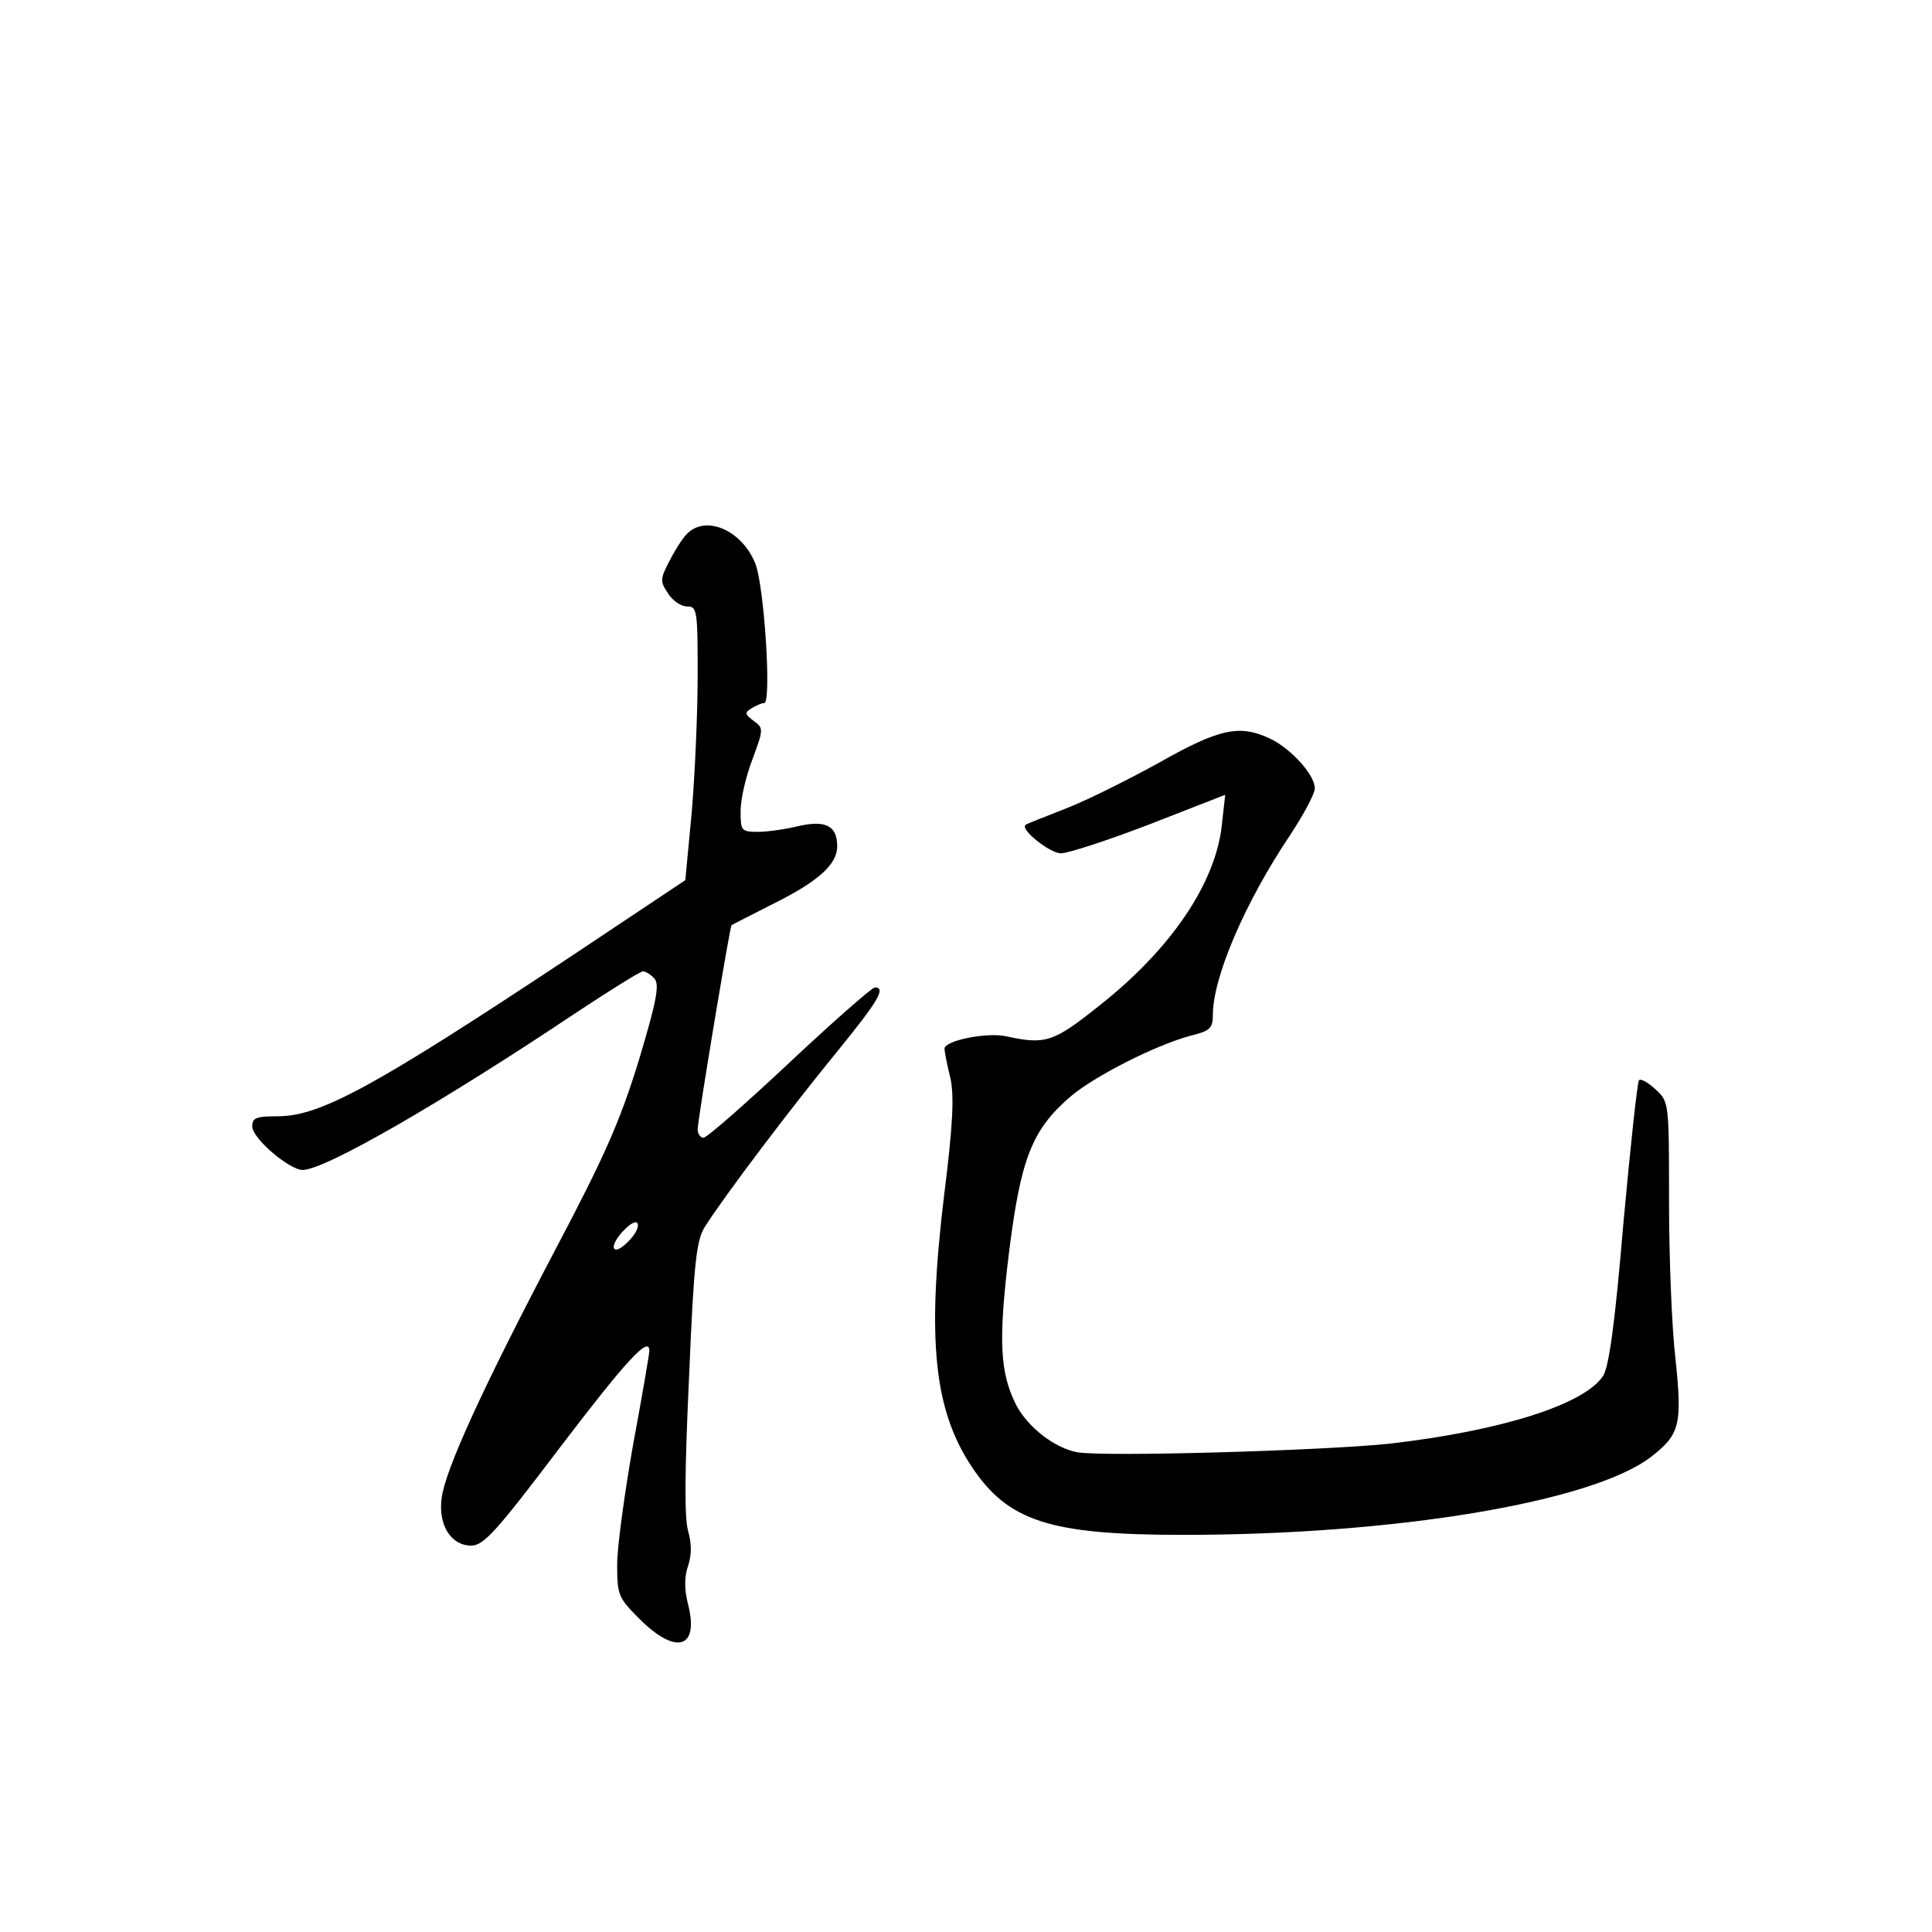 <?xml version="1.0" standalone="no"?>
<!DOCTYPE svg PUBLIC "-//W3C//DTD SVG 20010904//EN"
 "http://www.w3.org/TR/2001/REC-SVG-20010904/DTD/svg10.dtd">
<svg version="1.0" xmlns="http://www.w3.org/2000/svg"
 width="360pt" height="360pt" viewBox="0 0 360 360"
 preserveAspectRatio="xMidYMid meet">
<g transform="translate(0,360) scale(0.1,-0.1)"
fill="#000000" stroke="none">
<path d="M1278 2603 c-9 -10 -23 -33 -32 -51 -16 -31 -16 -36 -1 -58 8 -13 24
-24 35 -24 19 0 20 -7 20 -127 0 -71 -5 -185 -11 -256 l-12 -127 -216 -144
c-362 -240 -464 -296 -543 -296 -41 0 -48 -3 -48 -19 0 -22 69 -81 94 -81 41
0 255 123 508 292 65 43 121 78 126 78 5 0 15 -6 22 -14 9 -12 3 -43 -30 -153
-35 -113 -63 -177 -156 -353 -135 -257 -204 -408 -211 -461 -7 -50 17 -89 55
-89 23 0 46 25 167 185 122 160 165 207 165 178 0 -5 -13 -82 -30 -173 -16
-91 -30 -192 -30 -225 0 -58 2 -62 43 -103 68 -67 110 -53 89 29 -7 28 -7 50
0 71 7 21 7 41 0 66 -7 26 -6 114 2 287 9 218 14 255 30 280 39 61 162 223
243 322 79 97 95 123 73 123 -5 0 -77 -63 -159 -140 -82 -77 -154 -140 -160
-140 -6 0 -11 7 -11 16 0 17 60 377 63 380 1 1 35 18 76 39 85 42 121 74 121
108 0 38 -21 49 -71 38 -24 -6 -59 -11 -76 -11 -32 0 -33 2 -33 39 0 22 10 65
22 96 21 57 21 58 2 72 -16 12 -17 15 -4 23 8 5 19 10 24 10 14 0 0 221 -17
261 -26 63 -95 91 -129 52z m-107 -1316 c-29 -30 -39 -12 -10 19 14 15 25 20
27 14 3 -7 -5 -21 -17 -33z"/>
<path d="M2160 2179 c-58 -32 -136 -71 -175 -86 -38 -15 -72 -28 -74 -30 -11
-8 45 -53 66 -53 13 0 87 24 165 54 l141 55 -6 -54 c-11 -110 -95 -234 -230
-340 -84 -67 -99 -72 -172 -56 -36 8 -115 -8 -115 -23 0 -6 5 -31 11 -55 7
-34 5 -85 -12 -220 -32 -266 -19 -397 51 -503 68 -103 146 -128 395 -128 395
0 761 61 871 145 54 42 59 59 46 183 -7 59 -12 191 -12 293 0 185 0 186 -25
209 -14 13 -28 21 -31 17 -3 -3 -16 -123 -29 -266 -16 -190 -27 -268 -38 -285
-35 -53 -189 -102 -397 -126 -122 -13 -534 -25 -583 -16 -42 8 -91 46 -113 87
-31 61 -34 120 -14 284 22 177 43 230 115 292 45 38 157 95 223 113 37 9 42
14 42 39 0 70 60 210 144 335 25 38 46 77 46 87 0 25 -44 74 -84 93 -56 26
-93 19 -206 -45z"/>
</g>
</svg>
